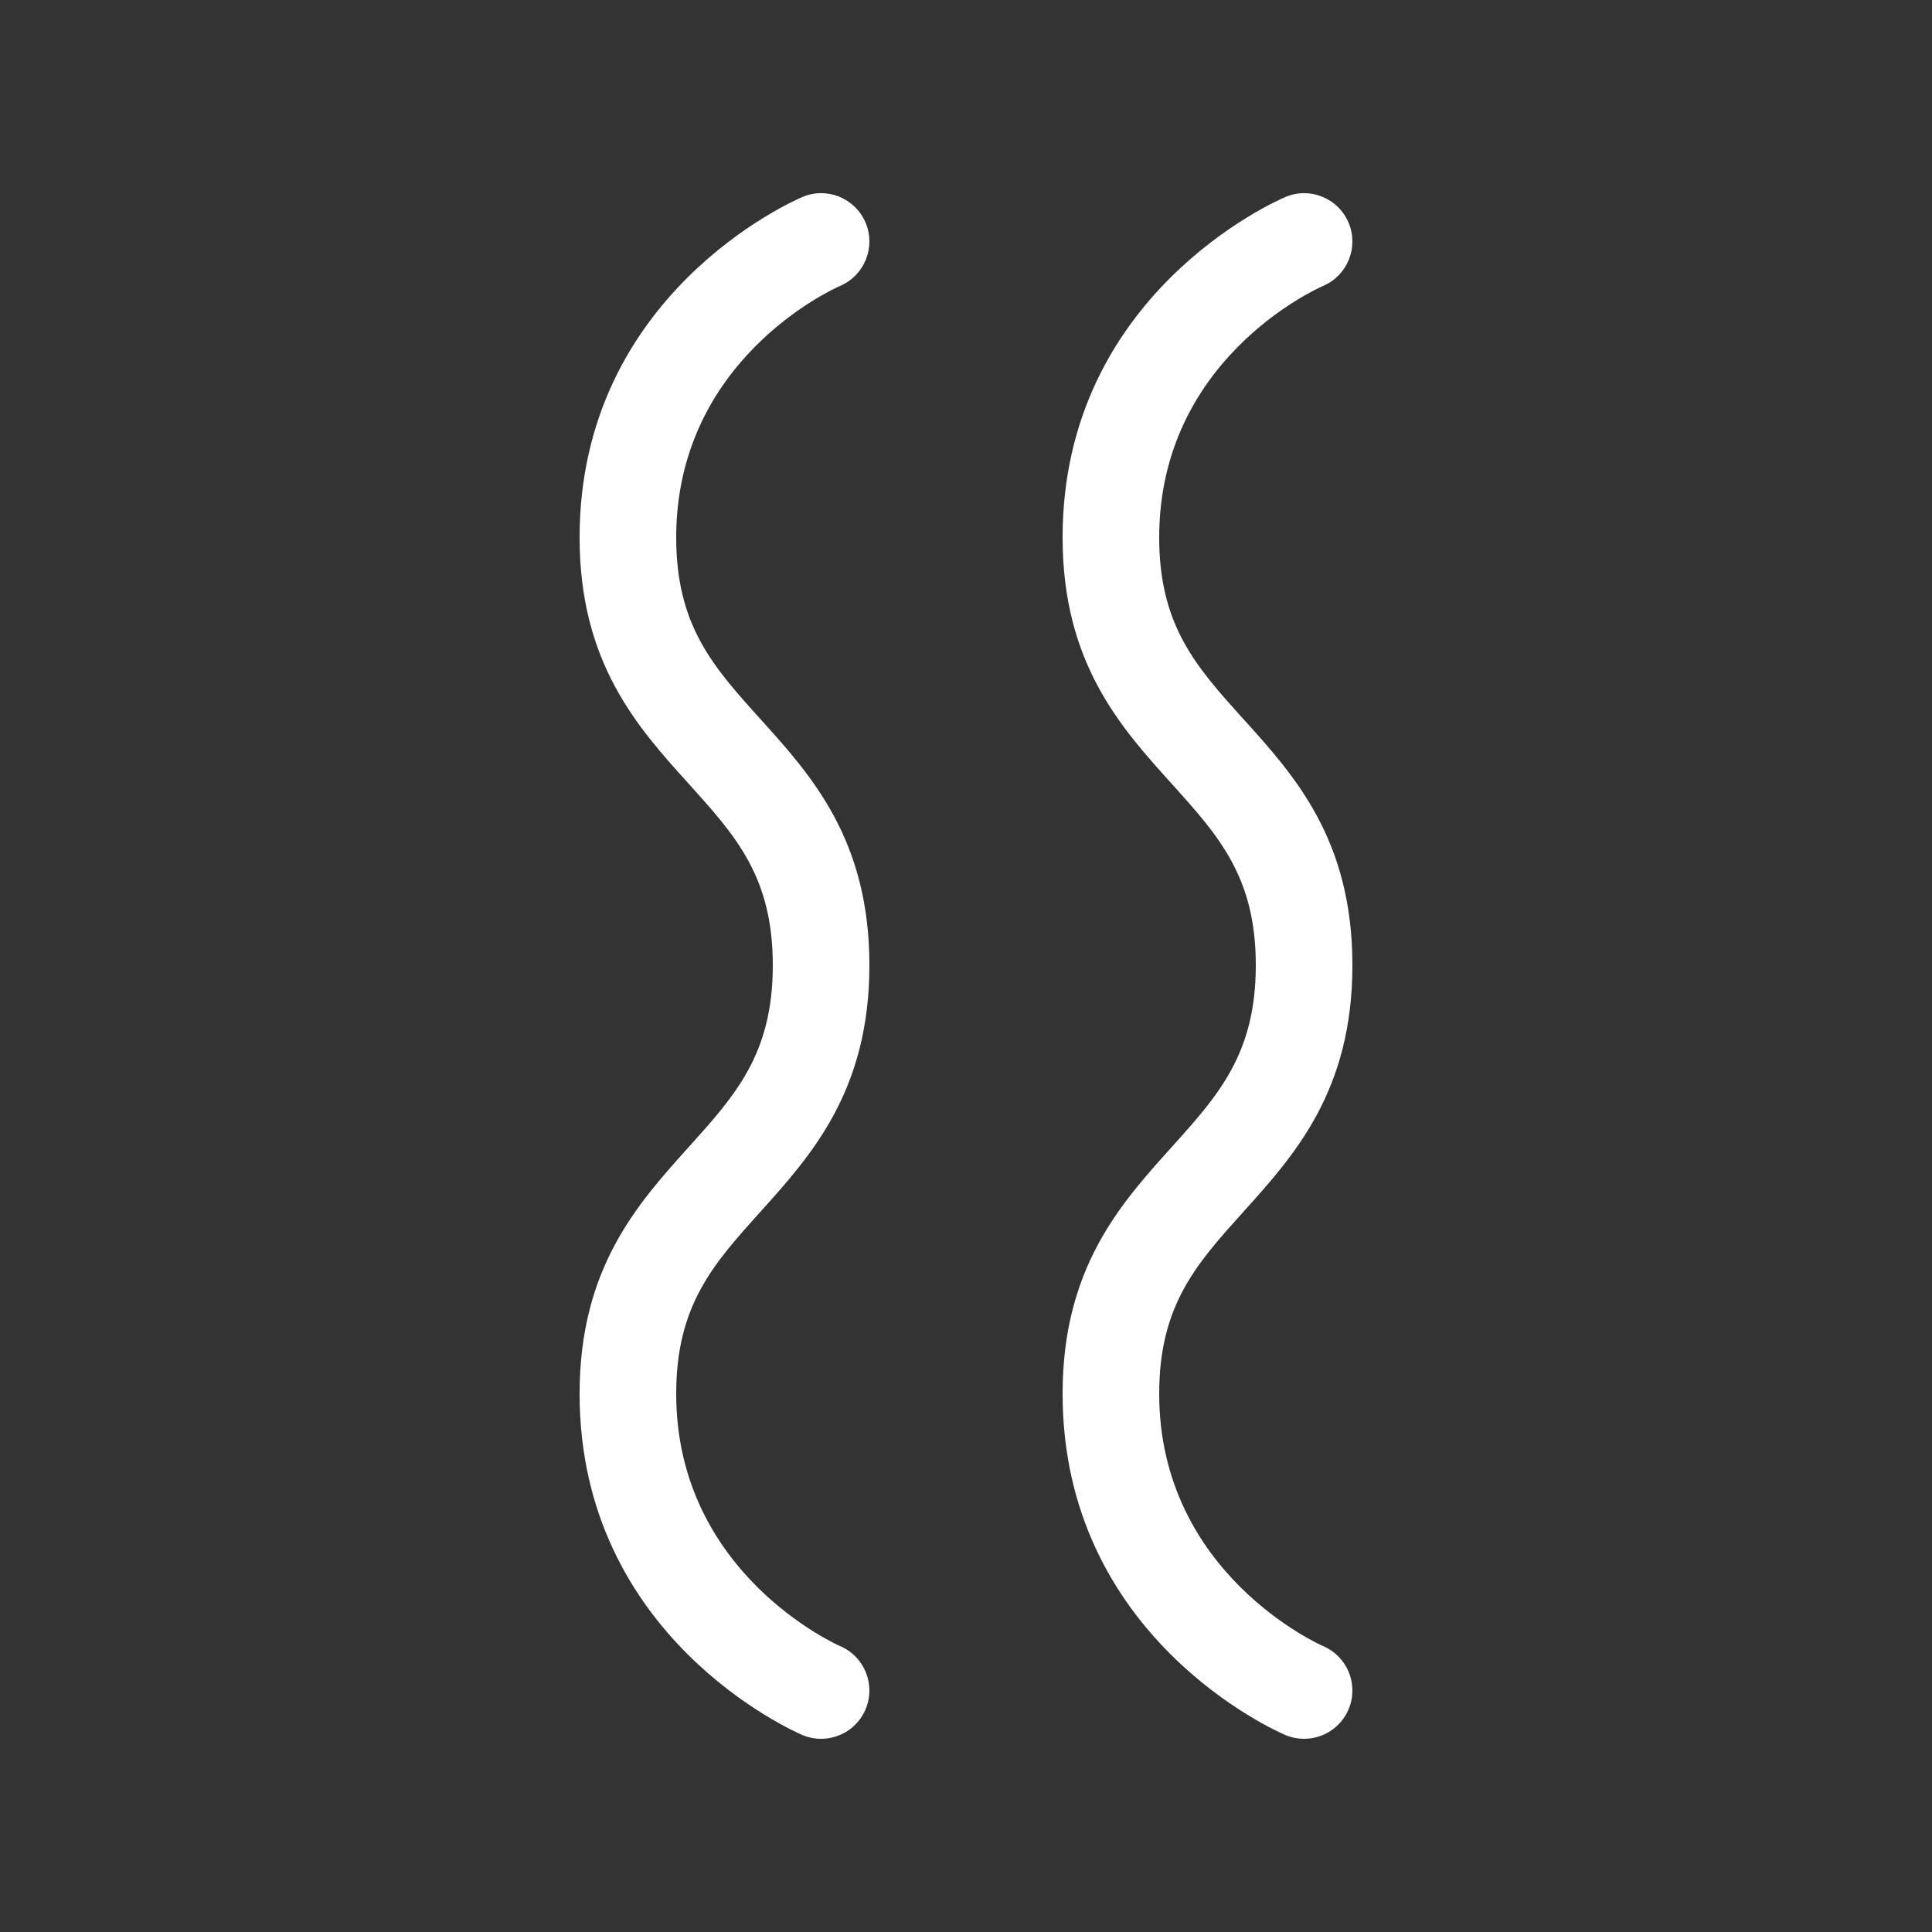 <svg width="20" height="20" viewBox="0 0 20 20" fill="none" xmlns="http://www.w3.org/2000/svg">
<rect x="0" y="0" width="20" height="20" fill="#333333" stroke="none"/>
<path d="M8.5 18C8.435 18 8.368 17.987 8.304 17.96C8.21 17.919 6 16.947 6 14.428C6 13.127 6.6 12.462 7.129 11.875C7.615 11.335 8 10.909 8 9.992C8 9.075 7.615 8.652 7.129 8.113C6.6 7.528 6 6.863 6 5.564C6 3.048 8.21 2.08 8.305 2.04C8.558 1.931 8.852 2.05 8.96 2.304C9.068 2.558 8.95 2.851 8.696 2.96C8.612 2.997 7 3.729 7 5.564C7 6.479 7.385 6.904 7.871 7.443C8.4 8.028 9 8.693 9 9.992C9 11.291 8.4 11.958 7.871 12.545C7.385 13.085 7 13.511 7 14.428C7 16.295 8.68 17.033 8.696 17.04C8.95 17.148 9.068 17.442 8.96 17.696C8.879 17.886 8.694 18 8.5 18ZM13.96 17.696C14.068 17.442 13.95 17.148 13.696 17.04C13.679 17.033 12 16.294 12 14.428C12 13.511 12.385 13.085 12.871 12.545C13.4 11.958 14 11.294 14 9.992C14 8.69 13.4 8.028 12.871 7.443C12.385 6.904 12 6.479 12 5.564C12 3.729 13.612 2.997 13.696 2.96C13.95 2.852 14.068 2.558 13.96 2.304C13.852 2.05 13.557 1.931 13.305 2.04C13.21 2.08 11 3.048 11 5.564C11 6.863 11.6 7.527 12.129 8.113C12.615 8.652 13 9.077 13 9.992C13 10.907 12.615 11.335 12.129 11.875C11.6 12.462 11 13.126 11 14.428C11 16.948 13.21 17.92 13.304 17.96C13.368 17.987 13.435 18 13.5 18C13.694 18 13.879 17.886 13.96 17.696Z" fill="#ffffff"/>
</svg>
